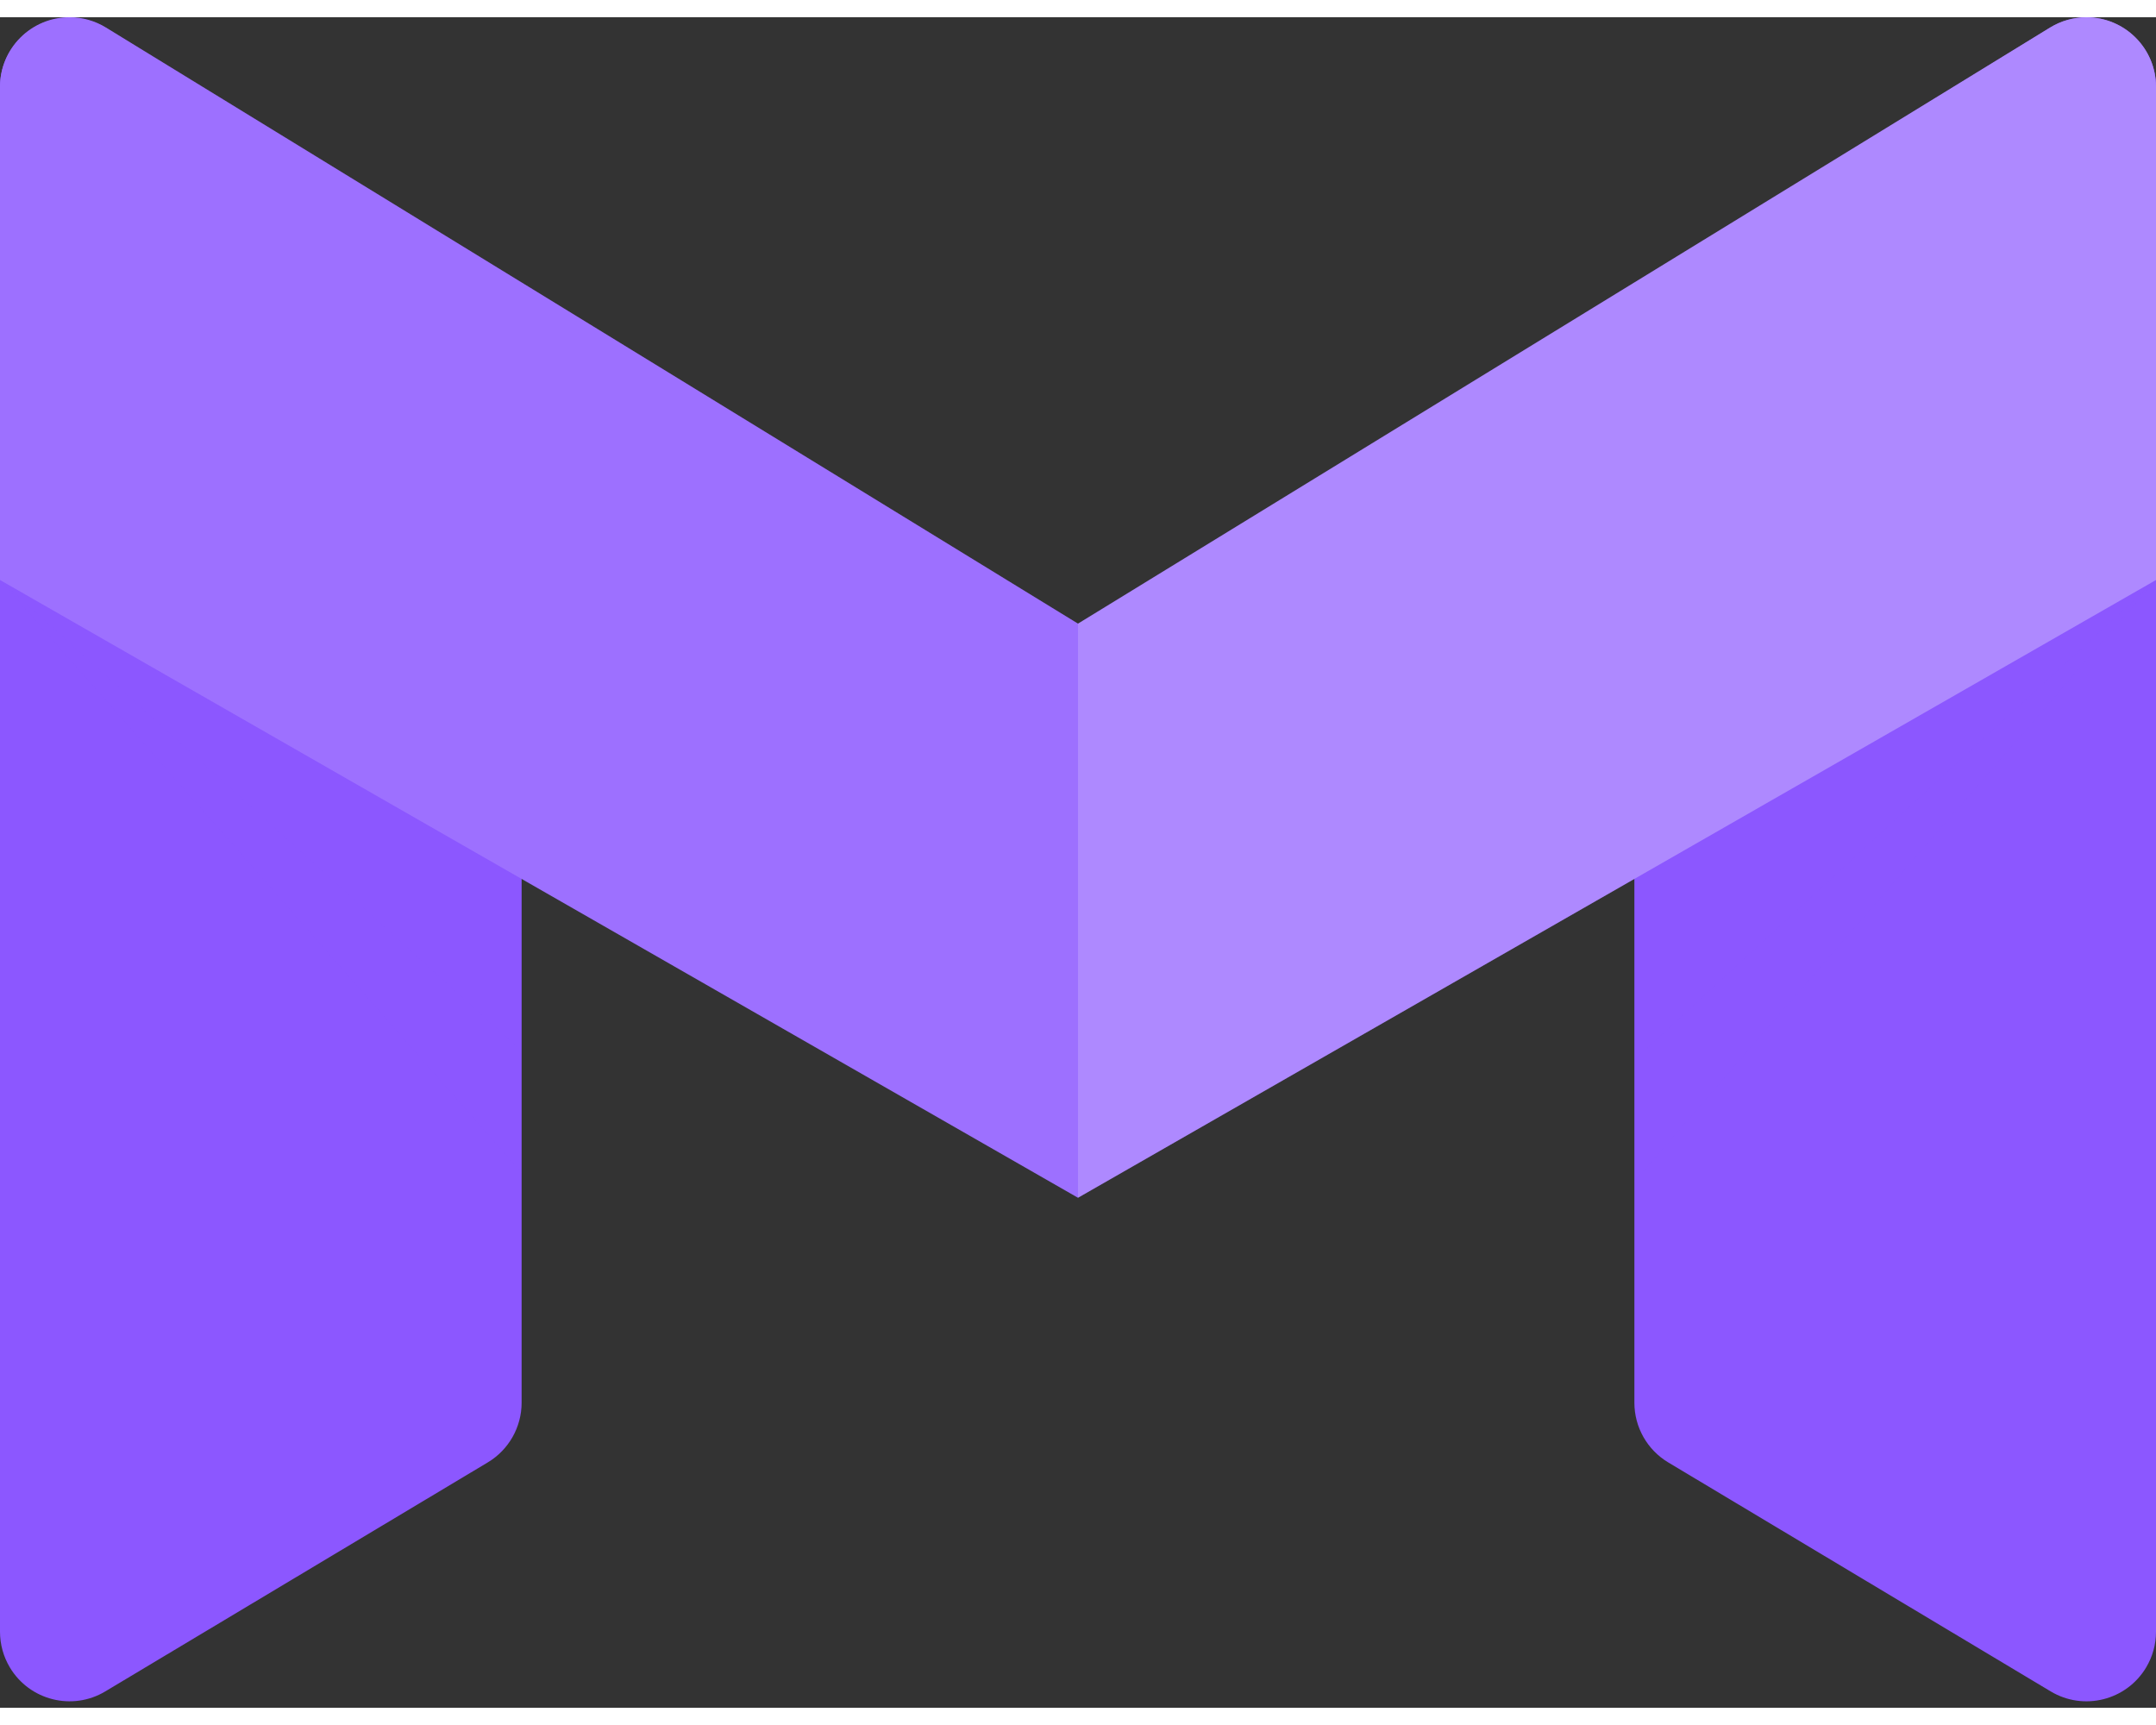 <svg width="30" height="24" viewBox="0 0 250 196" fill="none" xmlns="http://www.w3.org/2000/svg">
    <rect x="0" y="0" width="250" height="196" fill="#333333" stroke="none"/>
    <path
        fill-rule="evenodd"
        clip-rule="evenodd"
        d="M12.3 1.255L56.655 28.643C59.035 30.113 60.484 32.711 60.484 35.509V160.63C60.484 163.468 58.994 166.097 56.56 167.553L12.206 194.107C8.384 196.395 3.431 195.15 1.144 191.327C0.395 190.075 0 188.643 0 187.184V8.12C0 3.664 3.611 0.052 8.065 0.052C9.561 0.052 11.027 0.469 12.3 1.255Z"
        fill="#8c57ff"
    />
    <path opacity="0.078" fill-rule="evenodd" clip-rule="evenodd" d="M0 65.266L60.484 99.963V133.979L0 65.266Z" fill="#8c57ff" />
    <path opacity="0.078" fill-rule="evenodd" clip-rule="evenodd" d="M0 65.266L60.484 99.079V119.859L0 65.266Z" fill="#8c57ff" />
    <path
        fill-rule="evenodd"
        clip-rule="evenodd"
        d="M237.71 1.224L193.355 28.521C190.97 29.989 189.516 32.59 189.516 35.393V160.631C189.516 163.469 191.006 166.098 193.44 167.555L237.794 194.108C241.616 196.396 246.569 195.151 248.856 191.328C249.605 190.076 250 188.644 250 187.185V8.096C250 3.64 246.389 0.028 241.935 0.028C240.444 0.028 238.981 0.442 237.71 1.224Z"
        fill="#8c57ff"
    />
    <path opacity="0.078" fill-rule="evenodd" clip-rule="evenodd" d="M250 65.266L189.516 99.89V135.006L250 65.266Z" fill="#8c57ff" />
    <path opacity="0.078" fill-rule="evenodd" clip-rule="evenodd" d="M250 65.266L189.516 99.05V120.886L250 65.266Z" fill="#8c57ff" />
    <path fill-rule="evenodd" clip-rule="evenodd" d="M12.279 1.189L125 70.308V136.87L0 65.246V8.068C0 3.612 3.611 0 8.065 0C9.552 0 11.011 0.412 12.279 1.189Z" fill="#8c57ff" />
    <path fill-rule="evenodd" clip-rule="evenodd" d="M12.279 1.189L125 70.308V136.87L0 65.246V8.068C0 3.612 3.611 0 8.065 0C9.552 0 11.011 0.412 12.279 1.189Z" fill="white" fill-opacity="0.15" />
    <path fill-rule="evenodd" clip-rule="evenodd" d="M237.721 1.189L125 70.308V136.87L250 65.246V8.068C250 3.612 246.389 0 241.935 0C240.448 0 238.99 0.412 237.721 1.189Z" fill="#8c57ff" />
    <path fill-rule="evenodd" clip-rule="evenodd" d="M237.721 1.189L125 70.308V136.87L250 65.246V8.068C250 3.612 246.389 0 241.935 0C240.448 0 238.99 0.412 237.721 1.189Z" fill="white" fill-opacity="0.3" />
</svg>

